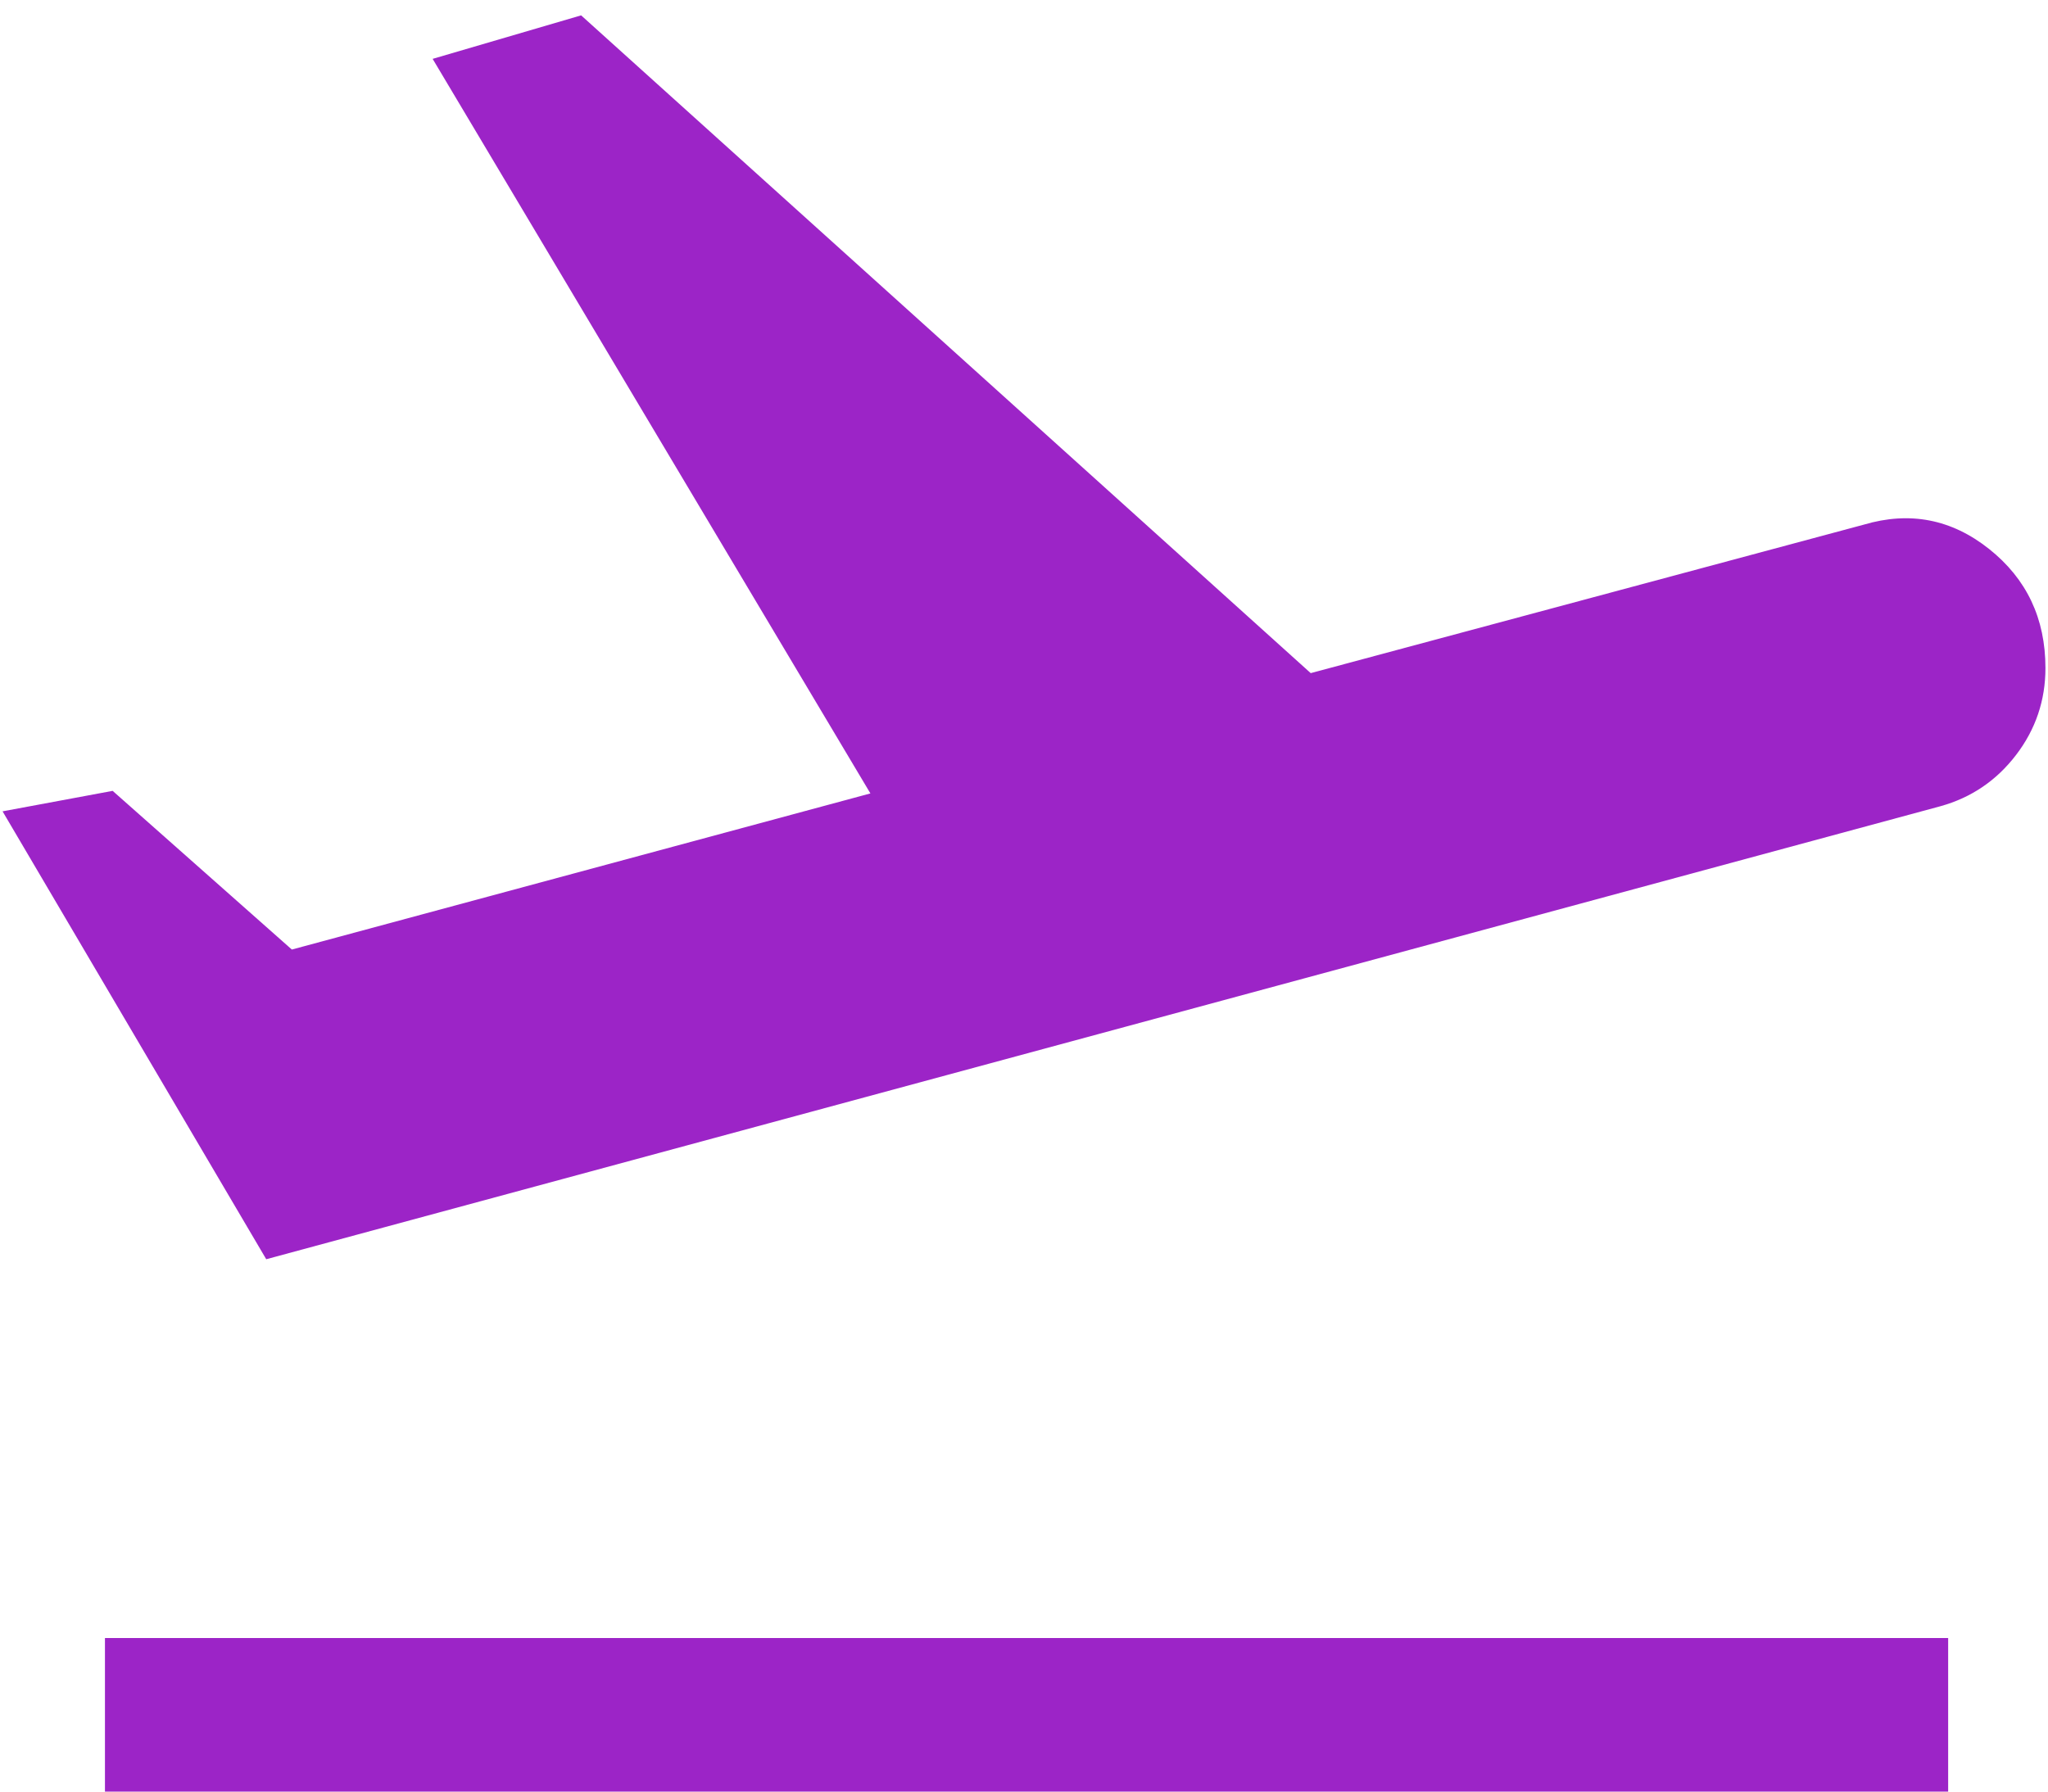 <svg width="40" height="35" viewBox="0 0 40 35" fill="none" xmlns="http://www.w3.org/2000/svg">
<path d="M2.05 35V32H38.05V35H2.05ZM5.2 24.6L0.05 15.85L2.2 15.45L5.7 18.55L17 15.5L8.45 1.15L11.35 0.3L25.6 13.15L36.4 10.25C37.3 9.983 38.117 10.142 38.85 10.725C39.583 11.308 39.95 12.083 39.95 13.05C39.95 13.683 39.758 14.25 39.375 14.75C38.992 15.25 38.5 15.583 37.9 15.75L5.2 24.6Z" fill="#9C24C7"/>
</svg>
